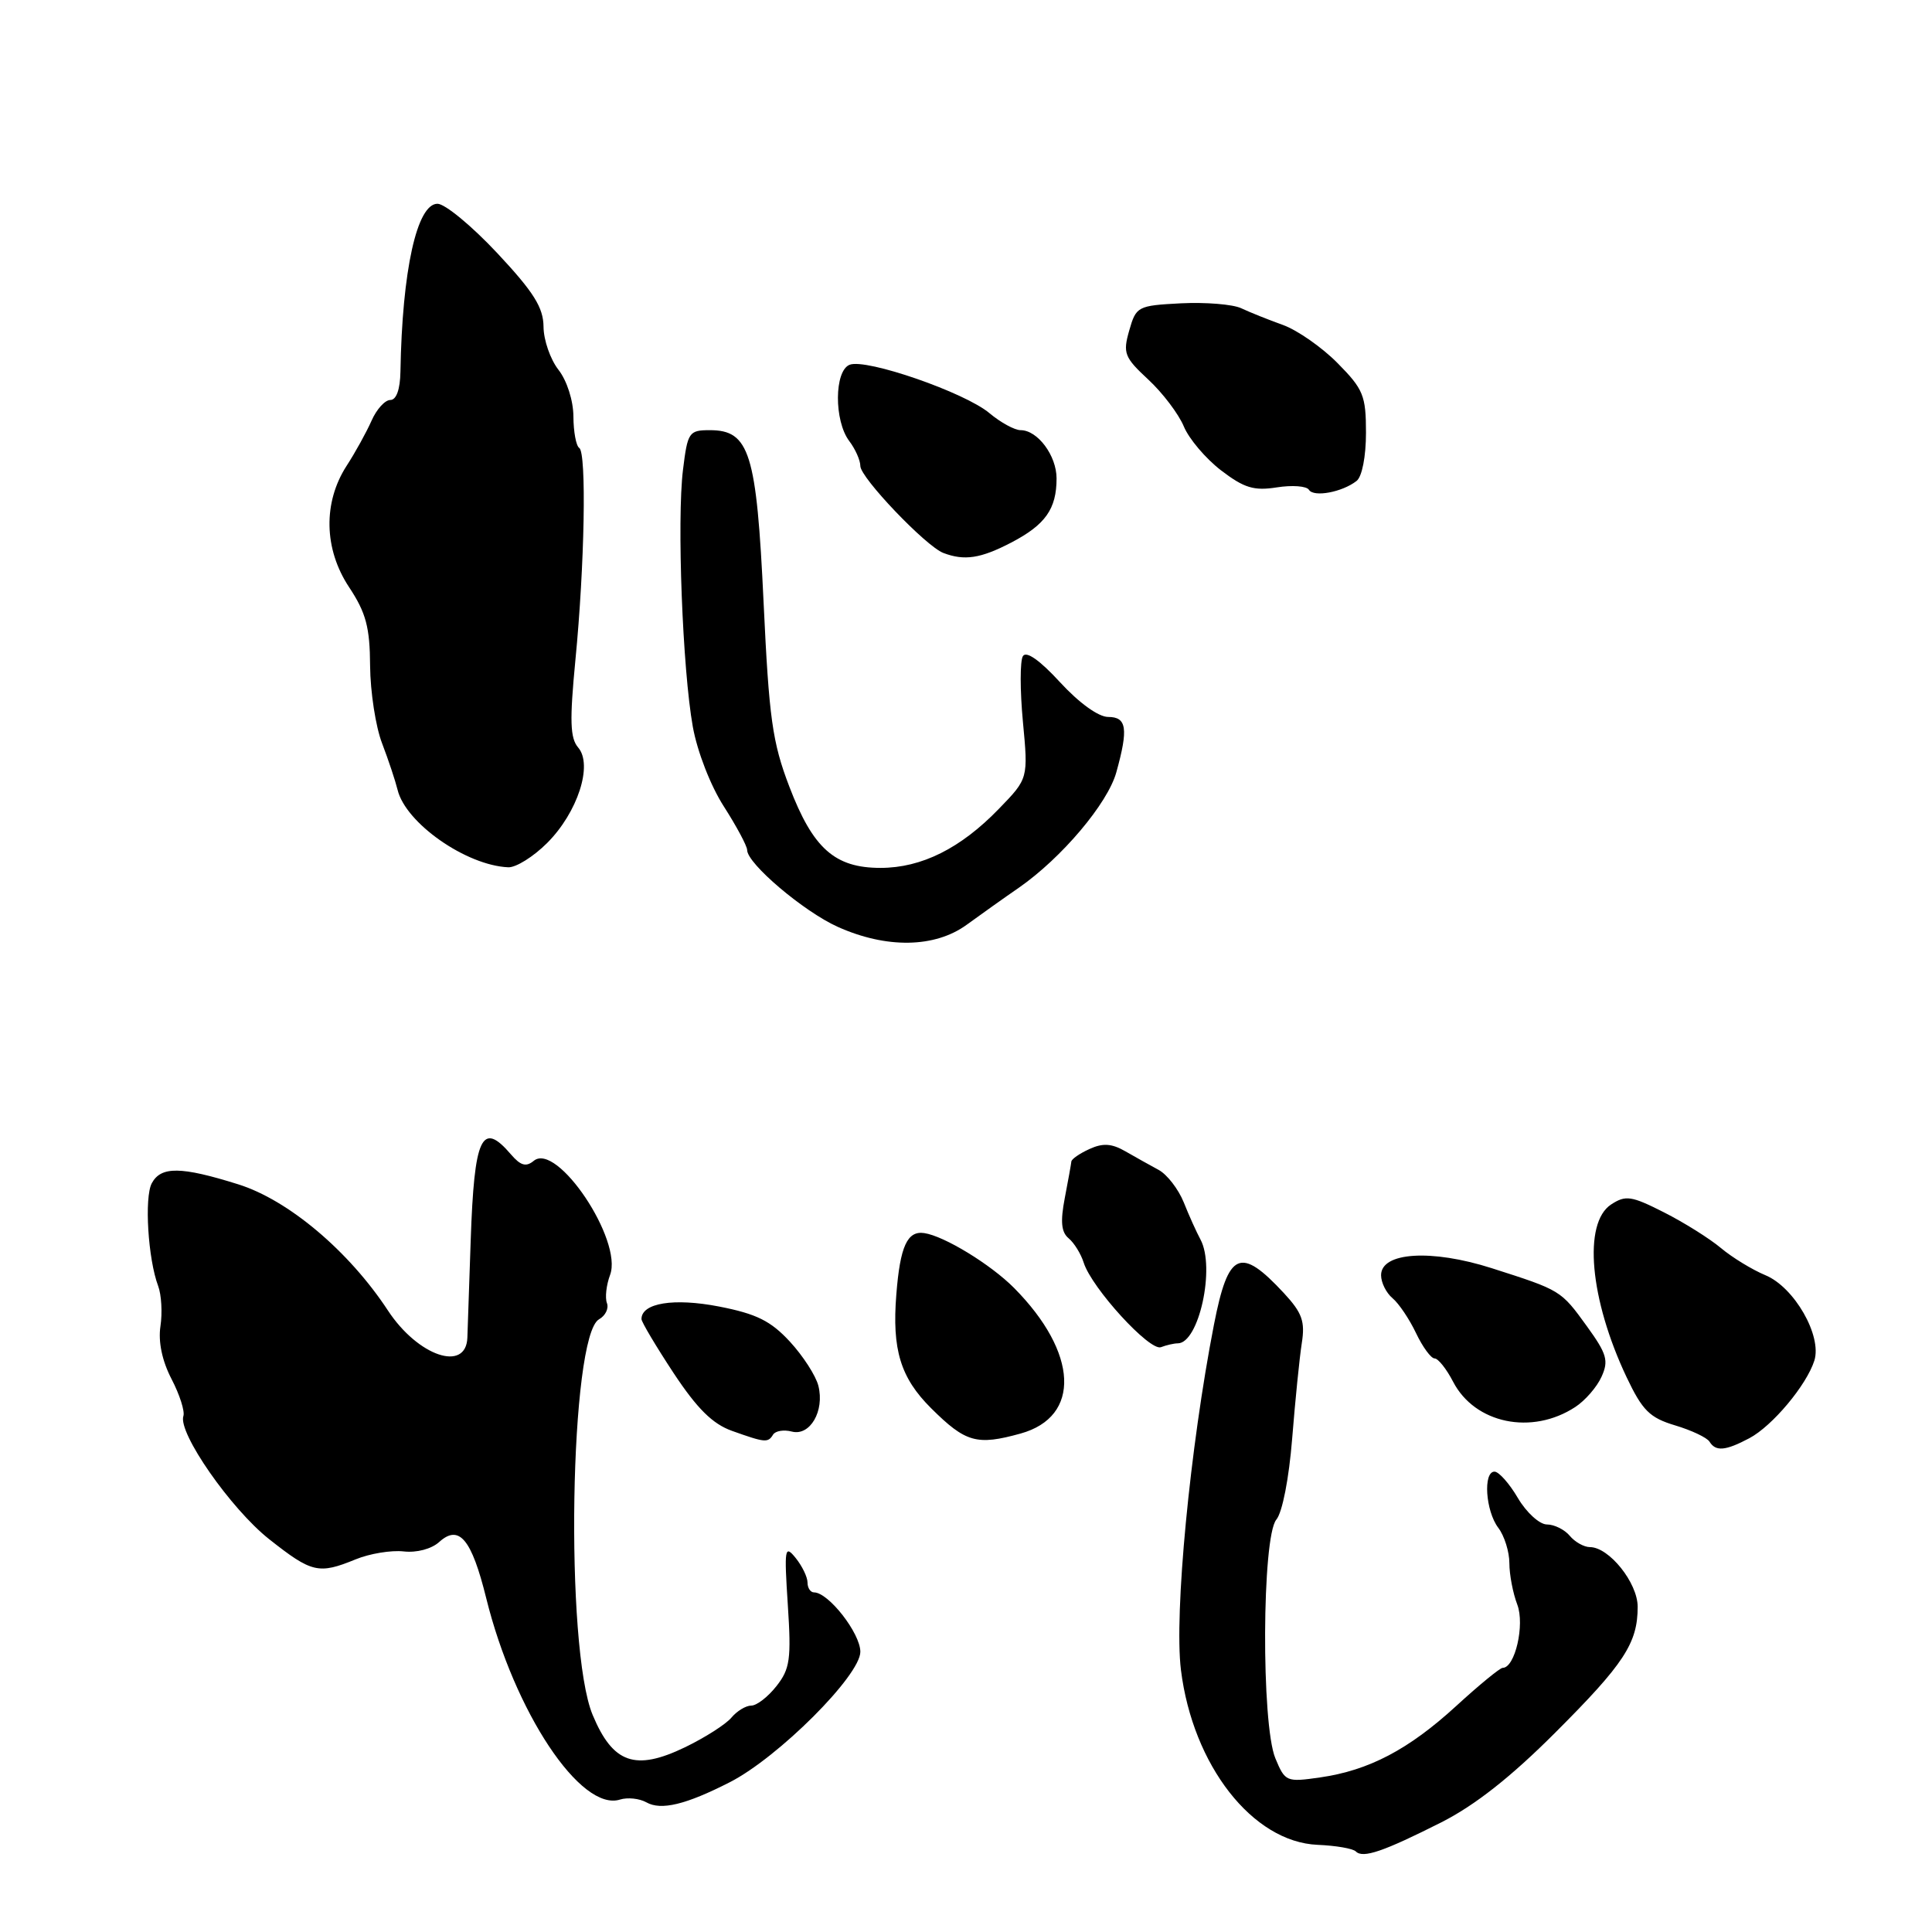 <?xml version="1.0" encoding="UTF-8" standalone="no"?>
<!DOCTYPE svg PUBLIC "-//W3C//DTD SVG 1.1//EN" "http://www.w3.org/Graphics/SVG/1.1/DTD/svg11.dtd" >
<svg xmlns="http://www.w3.org/2000/svg" xmlns:xlink="http://www.w3.org/1999/xlink" version="1.1" viewBox="0 0 256 256">
 <g >
 <path fill="currentColor"
d=" M 191.00 241.46 C 195.44 239.21 200.22 235.45 206.09 229.57 C 215.21 220.46 217.00 217.72 217.00 212.91 C 217.00 209.73 213.21 205.00 210.67 205.00 C 209.89 205.00 208.68 204.32 208.00 203.50 C 207.32 202.68 205.95 202.00 204.98 202.00 C 204.00 202.00 202.27 200.43 201.13 198.50 C 200.00 196.57 198.60 195.00 198.03 195.00 C 196.50 195.00 196.84 200.21 198.53 202.44 C 199.34 203.51 200.00 205.62 200.00 207.13 C 200.00 208.64 200.47 211.11 201.05 212.62 C 202.06 215.29 200.75 221.00 199.11 221.00 C 198.76 221.00 196.00 223.26 192.98 226.03 C 186.65 231.83 181.39 234.59 174.91 235.52 C 170.45 236.16 170.28 236.09 168.99 232.98 C 167.11 228.45 167.21 203.66 169.12 201.36 C 169.92 200.40 170.80 195.88 171.22 190.60 C 171.62 185.59 172.19 179.93 172.49 178.00 C 172.95 175.09 172.55 173.97 170.13 171.35 C 164.34 165.11 162.75 165.82 160.86 175.50 C 157.67 191.85 155.57 213.85 156.48 221.27 C 158.05 233.93 165.98 244.08 174.59 244.45 C 177.00 244.55 179.28 244.94 179.66 245.33 C 180.60 246.27 183.29 245.35 191.00 241.46 Z  M 96.71 236.15 C 103.13 232.87 114.00 222.01 114.00 218.87 C 114.00 216.42 109.78 211.00 107.86 211.00 C 107.39 211.00 107.00 210.41 107.00 209.69 C 107.00 208.97 106.29 207.51 105.43 206.44 C 103.98 204.65 103.90 205.13 104.39 212.66 C 104.86 219.84 104.68 221.14 102.89 223.41 C 101.77 224.84 100.27 226.00 99.55 226.00 C 98.83 226.00 97.65 226.72 96.92 227.59 C 96.19 228.47 93.42 230.24 90.75 231.53 C 84.17 234.70 81.21 233.66 78.53 227.24 C 74.82 218.36 75.50 176.98 79.38 174.81 C 80.23 174.33 80.69 173.37 80.42 172.66 C 80.15 171.95 80.34 170.27 80.84 168.93 C 82.55 164.34 73.80 151.26 70.72 153.82 C 69.70 154.66 68.98 154.45 67.70 152.96 C 63.84 148.45 62.84 150.59 62.37 164.36 C 62.17 170.49 61.97 176.28 61.93 177.23 C 61.77 181.87 55.39 179.71 51.41 173.66 C 46.24 165.78 38.21 159.01 31.57 156.93 C 23.98 154.55 21.33 154.52 20.11 156.79 C 19.11 158.67 19.61 166.84 20.96 170.41 C 21.39 171.56 21.53 173.95 21.26 175.73 C 20.95 177.79 21.48 180.32 22.73 182.73 C 23.81 184.80 24.51 187.01 24.30 187.63 C 23.55 189.83 30.56 199.90 35.64 203.93 C 41.32 208.42 42.22 208.63 47.13 206.62 C 48.98 205.86 51.84 205.39 53.47 205.57 C 55.21 205.77 57.17 205.25 58.20 204.32 C 60.83 201.94 62.49 203.92 64.43 211.78 C 68.17 226.87 76.96 240.10 82.16 238.45 C 83.15 238.14 84.72 238.30 85.65 238.82 C 87.60 239.92 90.87 239.13 96.71 236.15 Z  M 231.80 190.57 C 234.85 188.95 239.37 183.55 240.41 180.29 C 241.45 177.00 237.75 170.55 233.92 168.97 C 232.17 168.24 229.52 166.62 228.03 165.37 C 226.54 164.12 223.15 161.99 220.48 160.64 C 216.16 158.45 215.41 158.34 213.48 159.60 C 209.74 162.06 210.64 172.14 215.53 182.48 C 217.63 186.90 218.59 187.86 221.96 188.87 C 224.13 189.52 226.19 190.49 226.52 191.03 C 227.34 192.36 228.63 192.25 231.80 190.57 Z  M 102.44 190.09 C 102.75 189.60 103.86 189.41 104.92 189.69 C 107.33 190.32 109.28 186.97 108.44 183.63 C 108.11 182.30 106.41 179.67 104.67 177.78 C 102.13 175.03 100.25 174.09 95.27 173.12 C 89.30 171.96 84.99 172.65 85.00 174.79 C 85.01 175.18 86.92 178.39 89.25 181.93 C 92.38 186.66 94.42 188.68 97.00 189.60 C 101.40 191.17 101.76 191.20 102.44 190.09 Z  M 135.24 189.95 C 143.26 187.72 142.88 179.25 134.37 170.66 C 131.27 167.54 125.12 163.78 122.46 163.39 C 120.22 163.06 119.27 165.15 118.77 171.50 C 118.18 178.84 119.32 182.56 123.38 186.60 C 127.96 191.15 129.43 191.56 135.24 189.95 Z  M 208.74 186.43 C 210.03 185.59 211.60 183.79 212.21 182.43 C 213.18 180.30 212.92 179.40 210.29 175.76 C 206.81 170.95 206.84 170.98 197.66 168.04 C 189.67 165.49 183.00 165.91 183.00 168.97 C 183.00 169.95 183.68 171.32 184.52 172.02 C 185.35 172.71 186.75 174.79 187.63 176.64 C 188.51 178.49 189.62 180.00 190.09 180.00 C 190.56 180.00 191.66 181.38 192.54 183.08 C 195.42 188.64 202.98 190.21 208.74 186.43 Z  M 156.06 178.00 C 158.86 178.00 161.06 167.94 159.07 164.24 C 158.55 163.28 157.55 161.07 156.85 159.31 C 156.14 157.56 154.65 155.63 153.53 155.02 C 152.41 154.42 150.42 153.30 149.11 152.55 C 147.30 151.51 146.13 151.44 144.36 152.25 C 143.06 152.84 141.98 153.59 141.96 153.91 C 141.93 154.23 141.54 156.41 141.09 158.74 C 140.49 161.86 140.62 163.27 141.60 164.08 C 142.33 164.69 143.23 166.14 143.60 167.32 C 144.67 170.68 152.34 179.07 153.83 178.51 C 154.56 178.23 155.57 178.00 156.06 178.00 Z  M 128.10 122.53 C 129.97 121.17 133.07 118.96 135.00 117.63 C 140.67 113.69 146.78 106.46 147.92 102.33 C 149.53 96.54 149.30 95.00 146.84 95.00 C 145.55 95.00 142.98 93.14 140.46 90.40 C 137.78 87.48 135.98 86.22 135.54 86.94 C 135.15 87.56 135.15 91.47 135.54 95.62 C 136.25 103.16 136.25 103.16 132.37 107.16 C 127.30 112.41 122.11 115.00 116.67 115.00 C 110.61 115.00 107.72 112.43 104.59 104.23 C 102.34 98.36 101.90 95.17 101.18 79.83 C 100.25 59.99 99.32 57.00 94.05 57.00 C 91.29 57.00 91.11 57.27 90.50 62.25 C 89.68 68.90 90.44 88.70 91.80 96.29 C 92.39 99.58 94.16 104.14 95.92 106.87 C 97.61 109.51 99.00 112.11 99.00 112.63 C 99.00 114.43 106.49 120.78 111.00 122.81 C 117.46 125.71 123.87 125.61 128.10 122.53 Z  M 72.50 111.70 C 76.54 107.66 78.59 101.35 76.61 99.05 C 75.54 97.81 75.47 95.50 76.24 87.50 C 77.47 74.93 77.74 59.96 76.75 59.35 C 76.34 59.09 75.99 57.22 75.98 55.19 C 75.97 53.08 75.12 50.43 74.00 49.00 C 72.92 47.62 72.03 45.05 72.02 43.29 C 72.00 40.75 70.72 38.70 65.89 33.54 C 62.52 29.94 58.96 27.00 57.97 27.00 C 55.24 27.00 53.29 35.84 53.06 49.25 C 53.02 51.60 52.52 53.00 51.72 53.00 C 51.01 53.00 49.89 54.24 49.23 55.75 C 48.56 57.26 47.08 59.95 45.93 61.72 C 42.79 66.58 42.91 72.76 46.26 77.81 C 48.50 81.20 49.01 83.11 49.04 88.23 C 49.07 91.68 49.78 96.30 50.63 98.50 C 51.47 100.70 52.39 103.47 52.68 104.65 C 53.74 109.06 61.77 114.68 67.35 114.92 C 68.37 114.96 70.68 113.52 72.50 111.70 Z  M 134.00 71.89 C 138.52 69.53 140.00 67.44 140.00 63.39 C 140.00 60.37 137.49 57.00 135.24 57.00 C 134.44 57.00 132.58 55.98 131.10 54.74 C 127.84 52.00 114.80 47.48 112.59 48.33 C 110.54 49.11 110.50 55.76 112.53 58.44 C 113.34 59.51 114.00 61.00 114.00 61.75 C 114.00 63.29 122.69 72.39 125.00 73.27 C 127.79 74.33 129.93 74.01 134.00 71.89 Z  M 179.75 63.73 C 180.48 63.17 181.00 60.48 181.00 57.34 C 181.00 52.42 180.65 51.57 177.25 48.13 C 175.19 46.04 171.93 43.76 170.00 43.06 C 168.07 42.37 165.58 41.37 164.46 40.84 C 163.34 40.32 159.75 40.03 156.49 40.19 C 150.74 40.49 150.54 40.60 149.63 43.79 C 148.77 46.79 148.98 47.35 152.15 50.29 C 154.05 52.05 156.17 54.85 156.86 56.50 C 157.54 58.15 159.77 60.77 161.80 62.33 C 164.85 64.66 166.15 65.06 169.19 64.58 C 171.22 64.26 173.13 64.40 173.44 64.90 C 174.07 65.92 177.84 65.22 179.75 63.73 Z "/>
</g>
</svg>